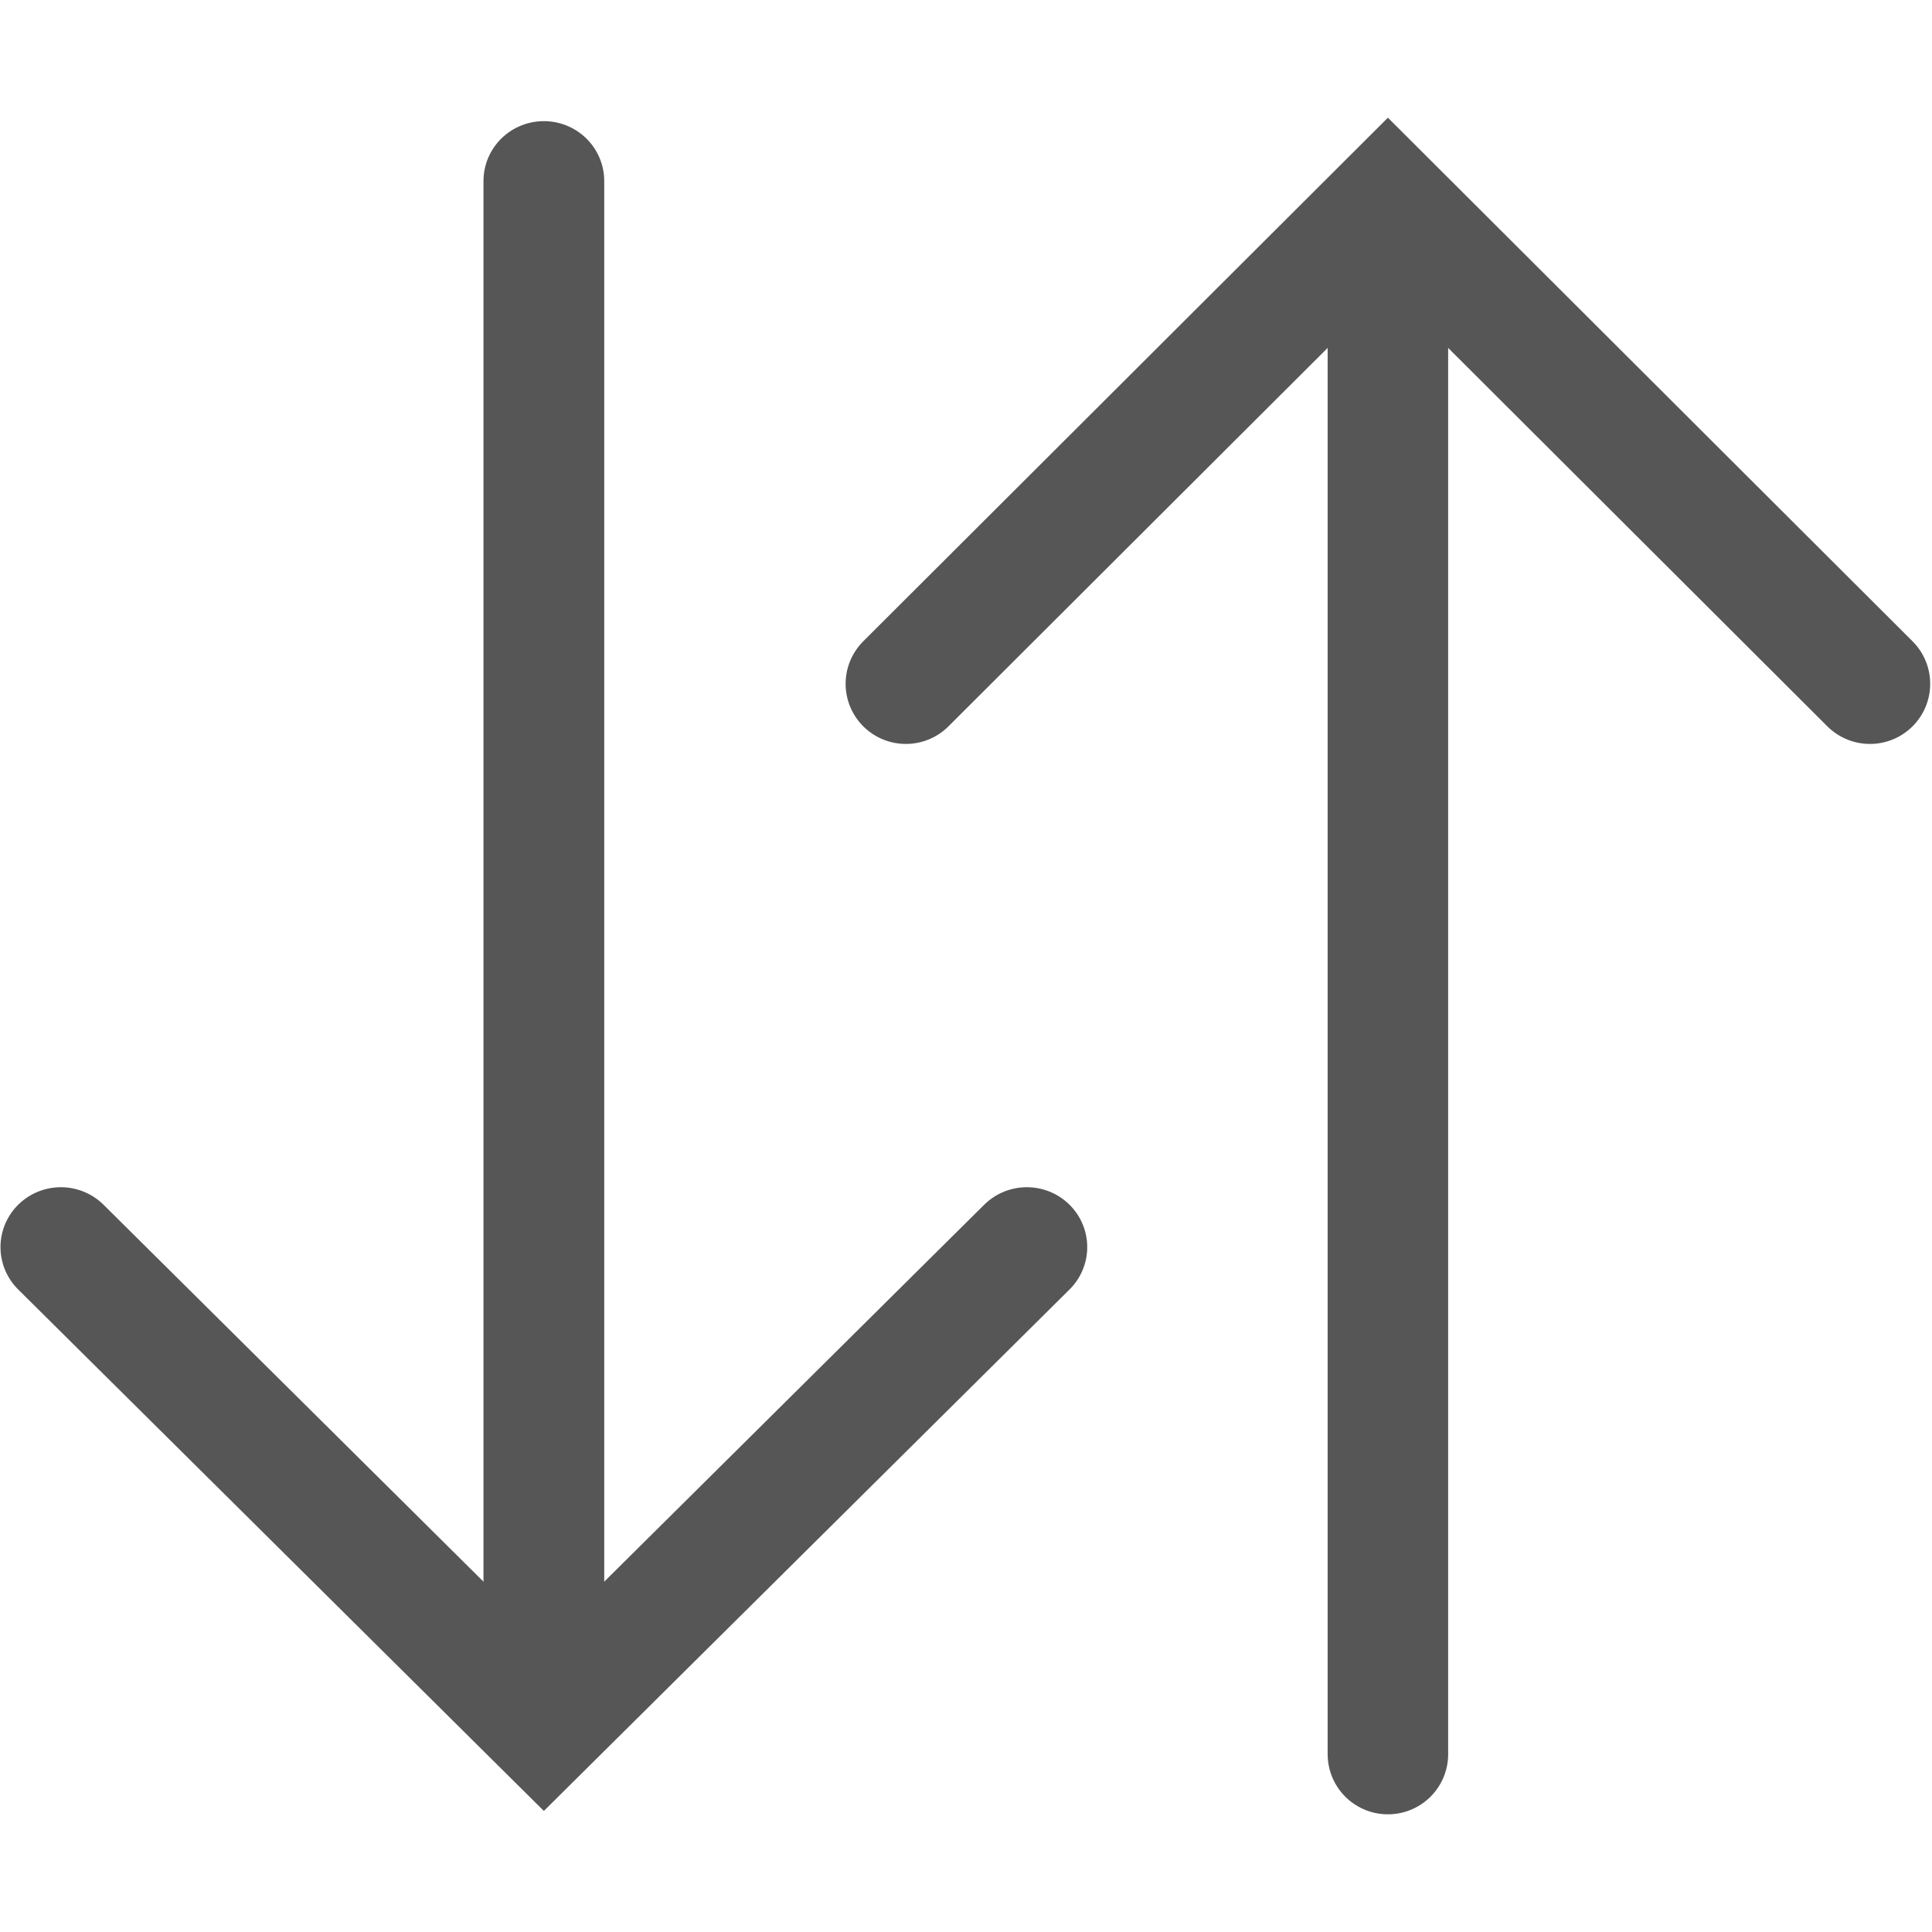<svg viewBox="0 0 16 16" xmlns="http://www.w3.org/2000/svg">

     /&gt;
 <g transform="matrix(.998 0 0 .996 1.01 .683)"><path d="m10.505 13.9v-11.9" fill="#565656" fill-rule="evenodd" stroke="#565656" stroke-linecap="round" stroke-linejoin="round"/><path d="m6.505 5 4-4 4 4" fill="none" stroke="#565656" stroke-linecap="round"/></g><g transform="matrix(1 0 0 -.992 -6.001 15.288)"><path d="m10.505 13.9 0-11.9" fill="#565656" fill-rule="evenodd" stroke="#565656" stroke-linecap="round" stroke-linejoin="round"/><path d="m6.505 5 4-4 4 4" fill="none" stroke="#565656" stroke-linecap="round"/></g></svg>